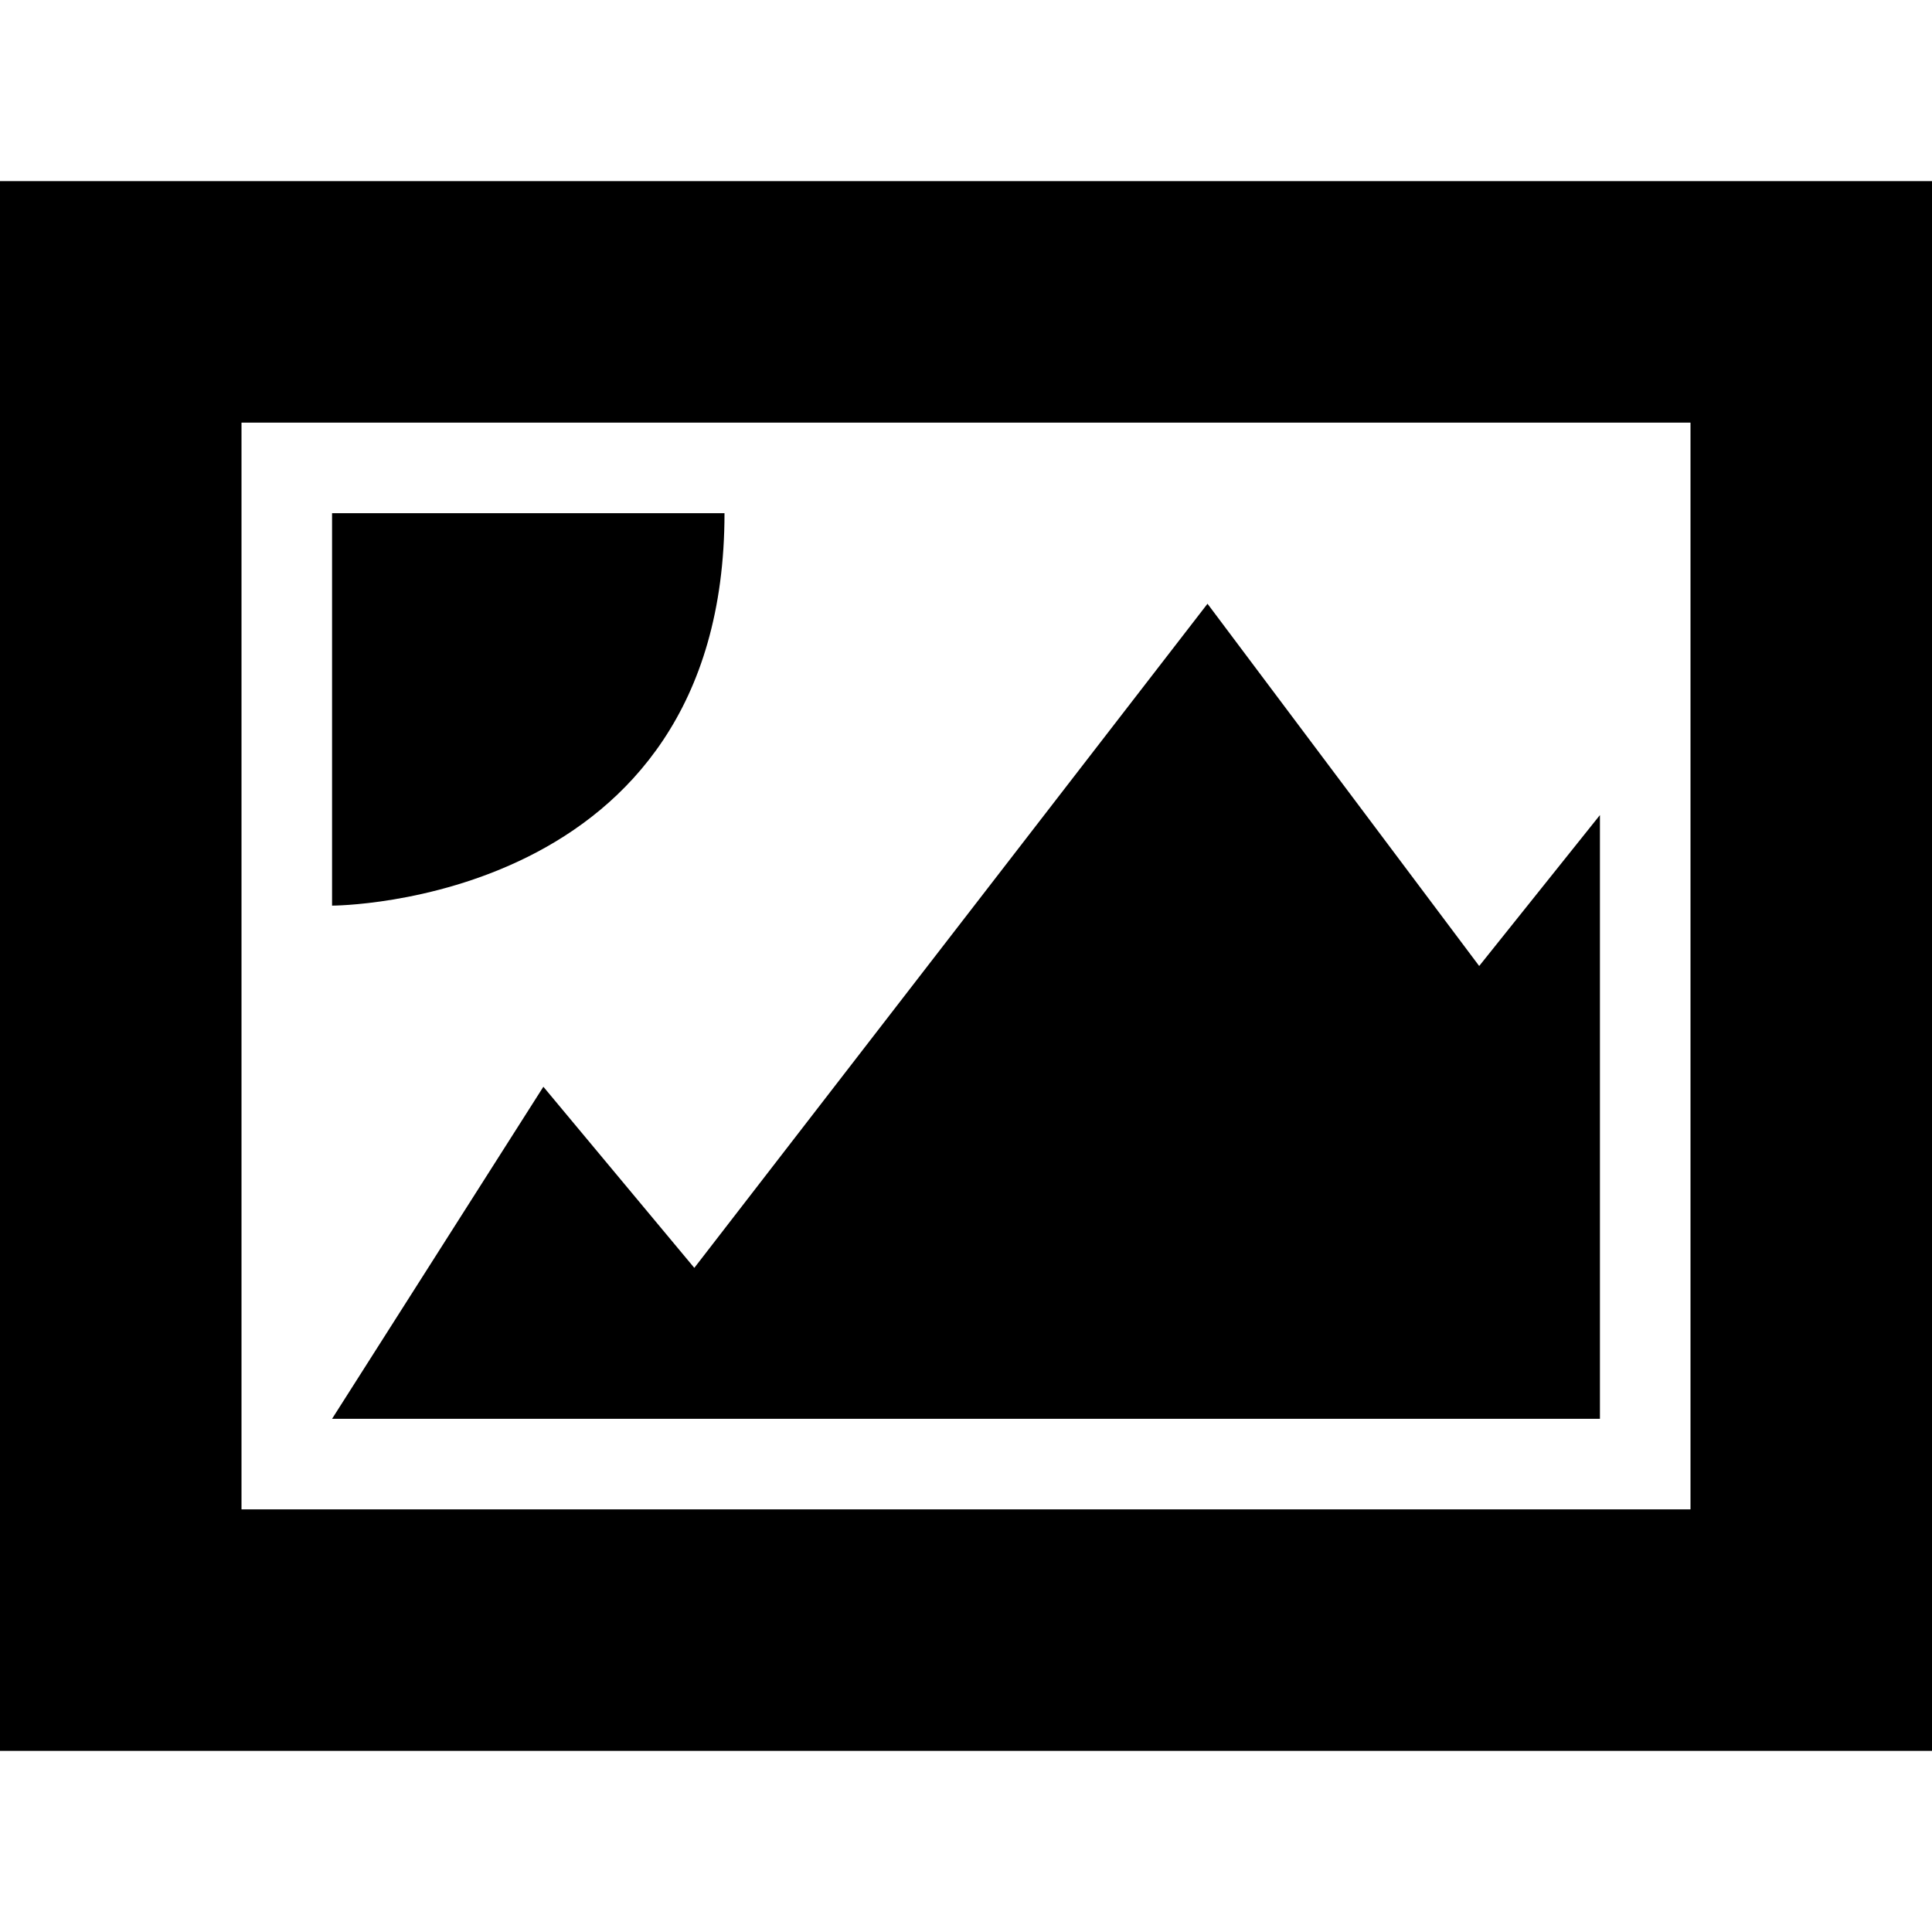 <?xml version="1.0" encoding="utf-8"?>
<!-- Generator: Adobe Illustrator 17.1.0, SVG Export Plug-In . SVG Version: 6.00 Build 0)  -->
<!DOCTYPE svg PUBLIC "-//W3C//DTD SVG 1.1//EN" "http://www.w3.org/Graphics/SVG/1.1/DTD/svg11.dtd">
<svg version="1.1" id="Layer_1" xmlns="http://www.w3.org/2000/svg" xmlns:xlink="http://www.w3.org/1999/xlink" x="0px" y="0px"
	 viewBox="0 0 64 64" enable-background="new 0 0 64 64" xml:space="preserve">
<g>
	<polygon points="53,27 49,32 40,20 23,42 18,36 11,47 53,47 	"/>
	<path d="M24,17H11v13C11,30,24,30,24,17z"/>
	<path d="M0,6v52h64V6H0z M56,50H8V14h48V50z"/>
</g>
</svg>
